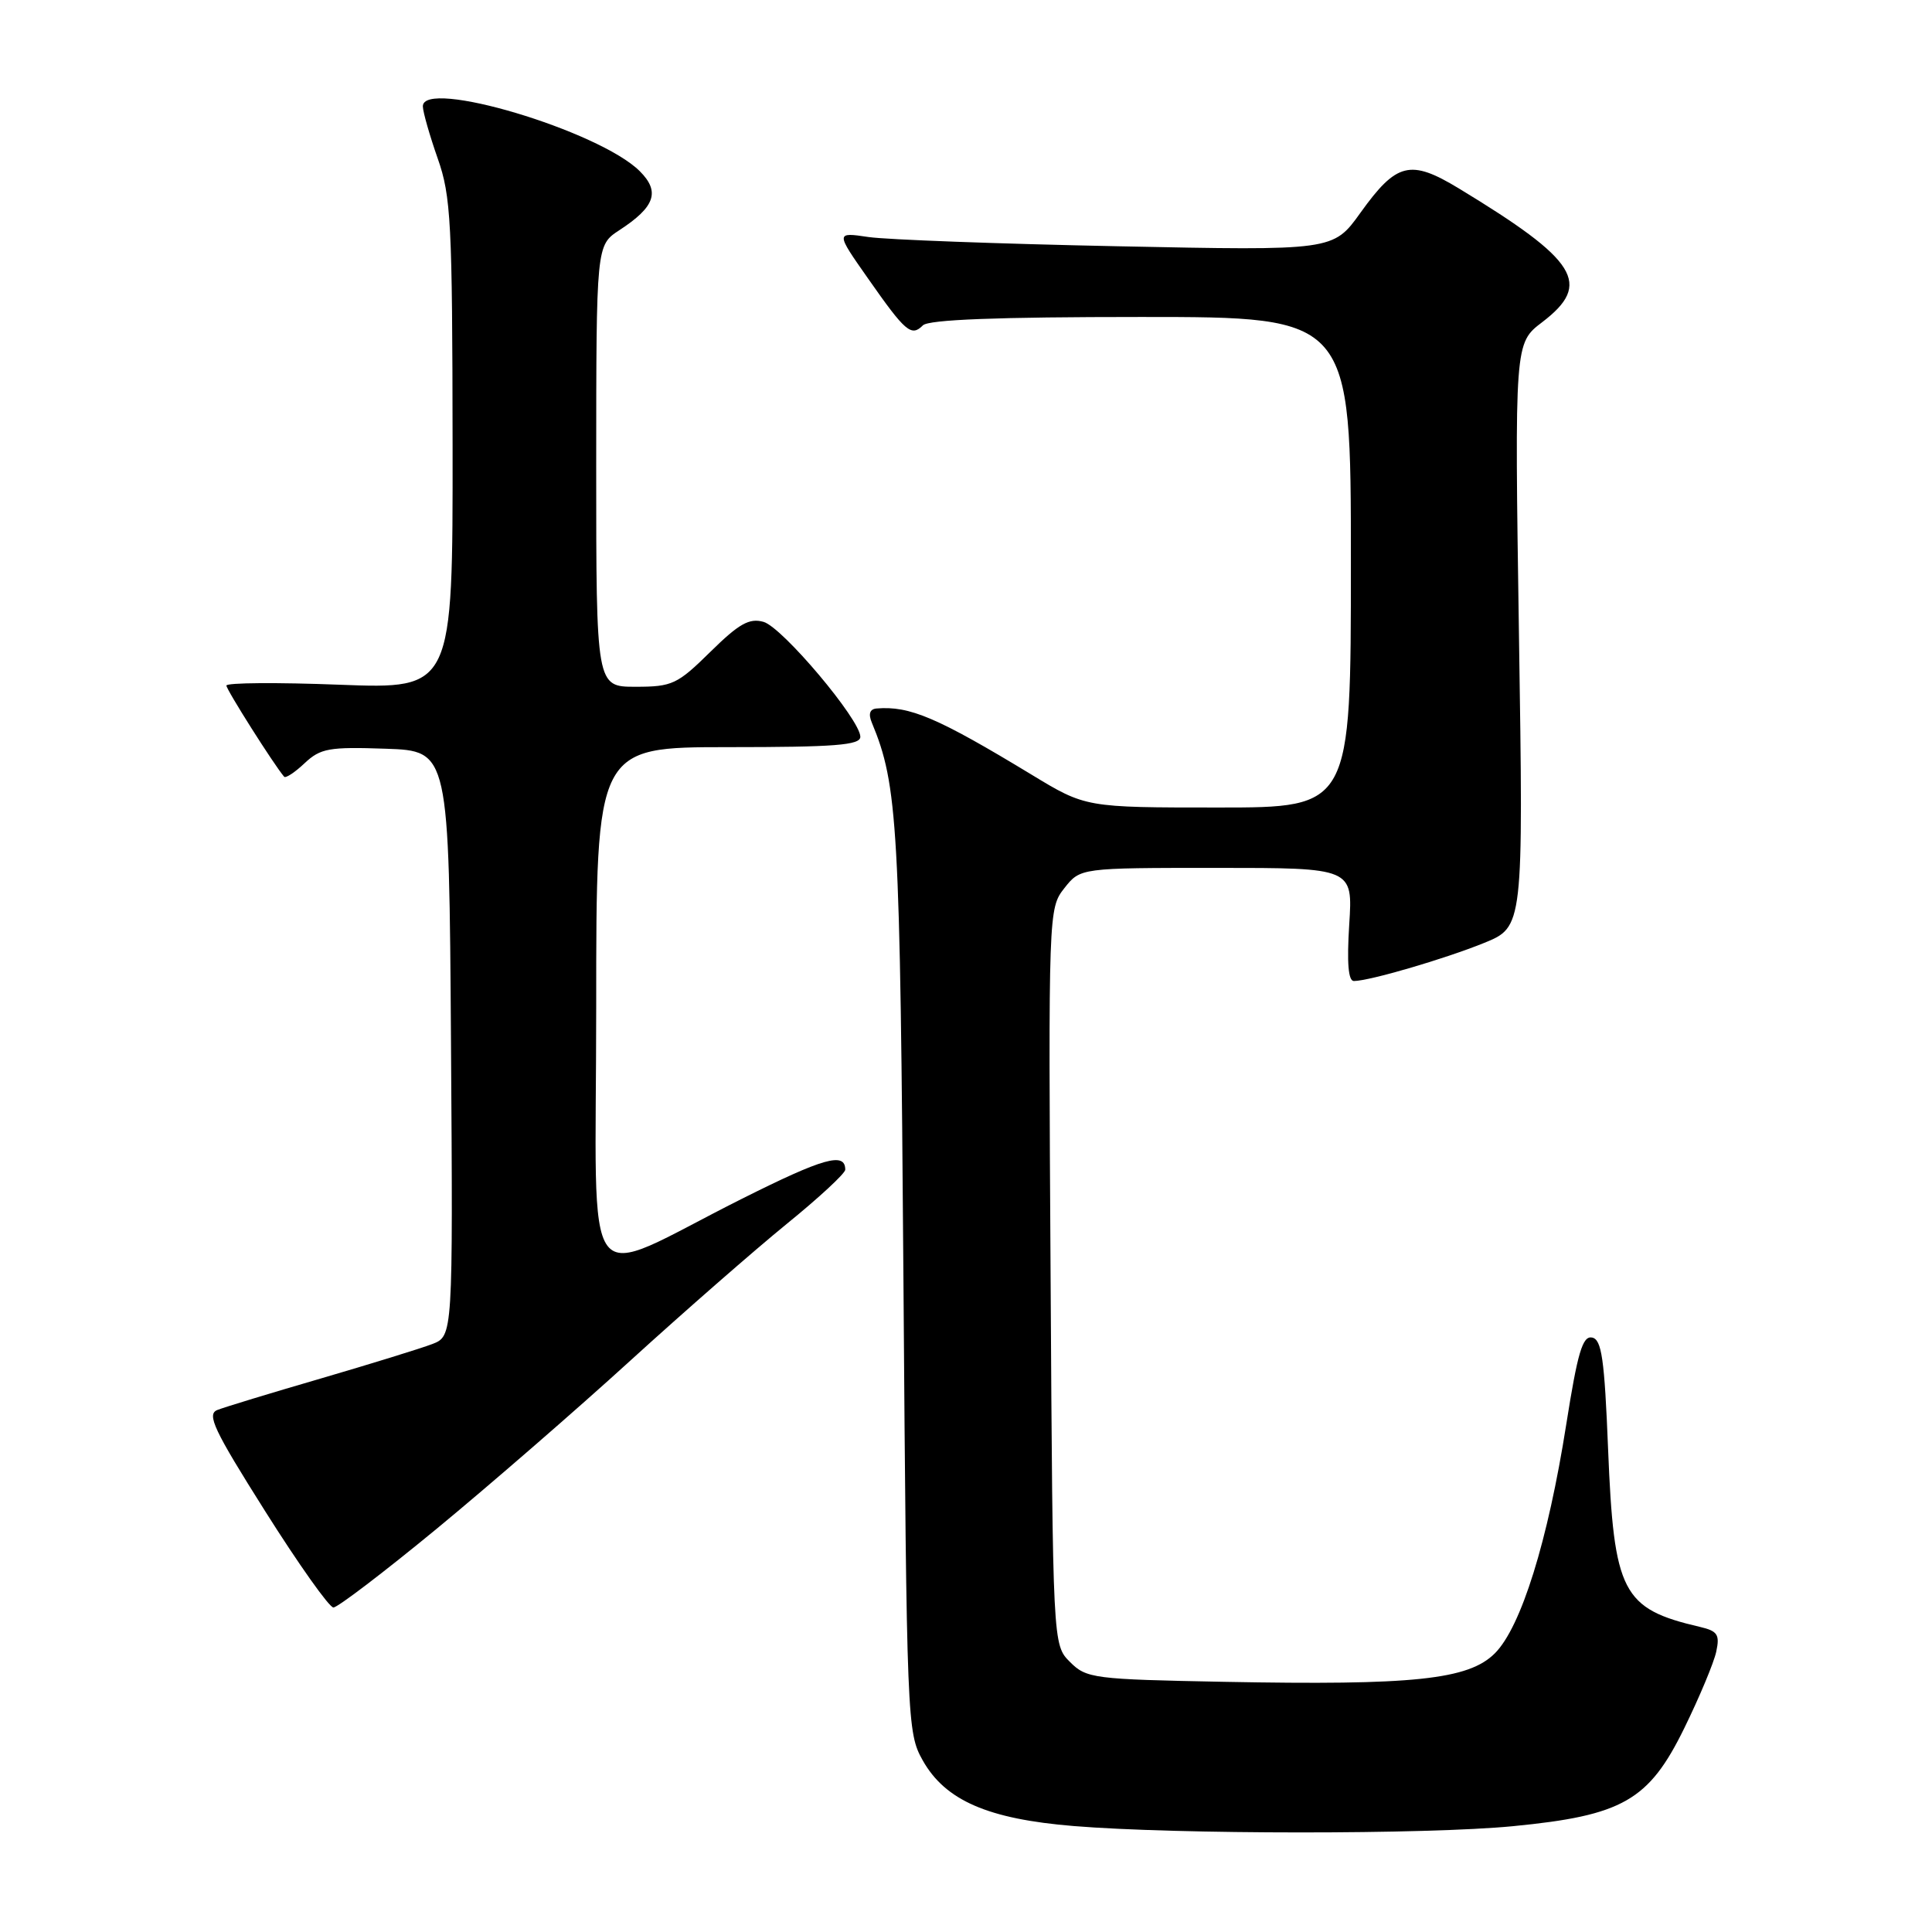 <?xml version="1.0" encoding="UTF-8" standalone="no"?>
<!DOCTYPE svg PUBLIC "-//W3C//DTD SVG 1.1//EN" "http://www.w3.org/Graphics/SVG/1.1/DTD/svg11.dtd" >
<svg xmlns="http://www.w3.org/2000/svg" xmlns:xlink="http://www.w3.org/1999/xlink" version="1.1" viewBox="0 0 256 256">
 <g >
 <path fill="currentColor"
d=" M 200.46 241.98 C 215.01 240.57 218.48 238.58 223.17 229.00 C 225.19 224.88 227.10 220.31 227.41 218.86 C 227.90 216.59 227.59 216.12 225.24 215.57 C 214.94 213.17 213.85 211.04 213.08 192.01 C 212.60 180.03 212.23 177.47 210.95 177.23 C 209.70 176.99 209.04 179.22 207.54 188.72 C 205.10 204.23 201.55 215.60 198.08 219.07 C 194.59 222.57 187.30 223.33 162.21 222.85 C 144.89 222.52 143.95 222.40 141.78 220.22 C 139.50 217.95 139.50 217.95 139.21 169.16 C 138.91 120.78 138.93 120.36 141.03 117.69 C 143.15 115.00 143.15 115.00 161.20 115.00 C 179.26 115.00 179.26 115.00 178.78 122.50 C 178.46 127.58 178.65 130.00 179.40 129.99 C 181.50 129.97 191.39 127.07 196.61 124.96 C 201.86 122.83 201.86 122.83 201.27 84.15 C 200.69 45.47 200.69 45.47 204.35 42.69 C 211.00 37.61 209.08 34.54 193.31 24.97 C 186.87 21.07 185.06 21.51 180.26 28.20 C 176.66 33.22 176.66 33.22 148.08 32.63 C 132.36 32.31 117.52 31.76 115.10 31.41 C 110.71 30.76 110.71 30.76 115.04 36.93 C 119.99 44.00 120.75 44.65 122.29 43.11 C 123.05 42.35 132.12 42.00 151.20 42.00 C 179.00 42.00 179.00 42.00 179.00 74.50 C 179.00 107.00 179.00 107.00 161.43 107.00 C 143.86 107.00 143.86 107.00 136.68 102.64 C 124.19 95.07 120.54 93.51 116.14 93.88 C 115.25 93.96 115.04 94.60 115.52 95.75 C 118.97 104.04 119.27 109.27 119.71 169.50 C 120.14 228.25 120.20 229.58 122.26 233.25 C 125.25 238.57 130.90 241.03 142.27 241.96 C 155.91 243.08 189.05 243.09 200.46 241.98 Z  M 57.85 202.58 C 64.81 196.84 76.35 186.83 83.50 180.31 C 90.65 173.80 99.99 165.64 104.25 162.17 C 108.51 158.71 112.00 155.48 112.00 154.99 C 112.00 152.61 109.13 153.42 98.30 158.85 C 76.54 169.76 79.00 173.00 79.00 133.45 C 79.00 99.00 79.00 99.00 96.50 99.00 C 110.62 99.00 114.00 98.74 114.00 97.63 C 114.00 95.37 103.67 83.11 101.17 82.40 C 99.28 81.87 97.92 82.64 94.13 86.37 C 89.75 90.68 89.08 91.00 84.22 91.00 C 79.00 91.00 79.00 91.00 79.00 61.75 C 79.01 32.50 79.01 32.50 82.07 30.50 C 86.80 27.41 87.50 25.41 84.78 22.69 C 79.42 17.33 55.94 10.32 56.03 14.11 C 56.05 14.87 56.94 17.98 58.00 21.00 C 59.76 25.99 59.94 29.48 59.97 58.90 C 60.00 91.30 60.00 91.30 45.00 90.73 C 36.75 90.41 30.00 90.46 30.00 90.84 C 30.00 91.39 36.26 101.28 37.65 102.92 C 37.85 103.15 39.07 102.35 40.36 101.13 C 42.47 99.15 43.60 98.95 51.11 99.21 C 59.50 99.50 59.50 99.50 59.76 138.27 C 60.02 177.04 60.02 177.04 57.26 178.10 C 55.74 178.68 49.10 180.73 42.50 182.66 C 35.90 184.58 29.73 186.46 28.80 186.83 C 27.36 187.40 28.33 189.46 35.14 200.25 C 39.56 207.26 43.63 213.00 44.18 213.00 C 44.74 213.00 50.89 208.31 57.85 202.58 Z "/>
</g>
</svg>
